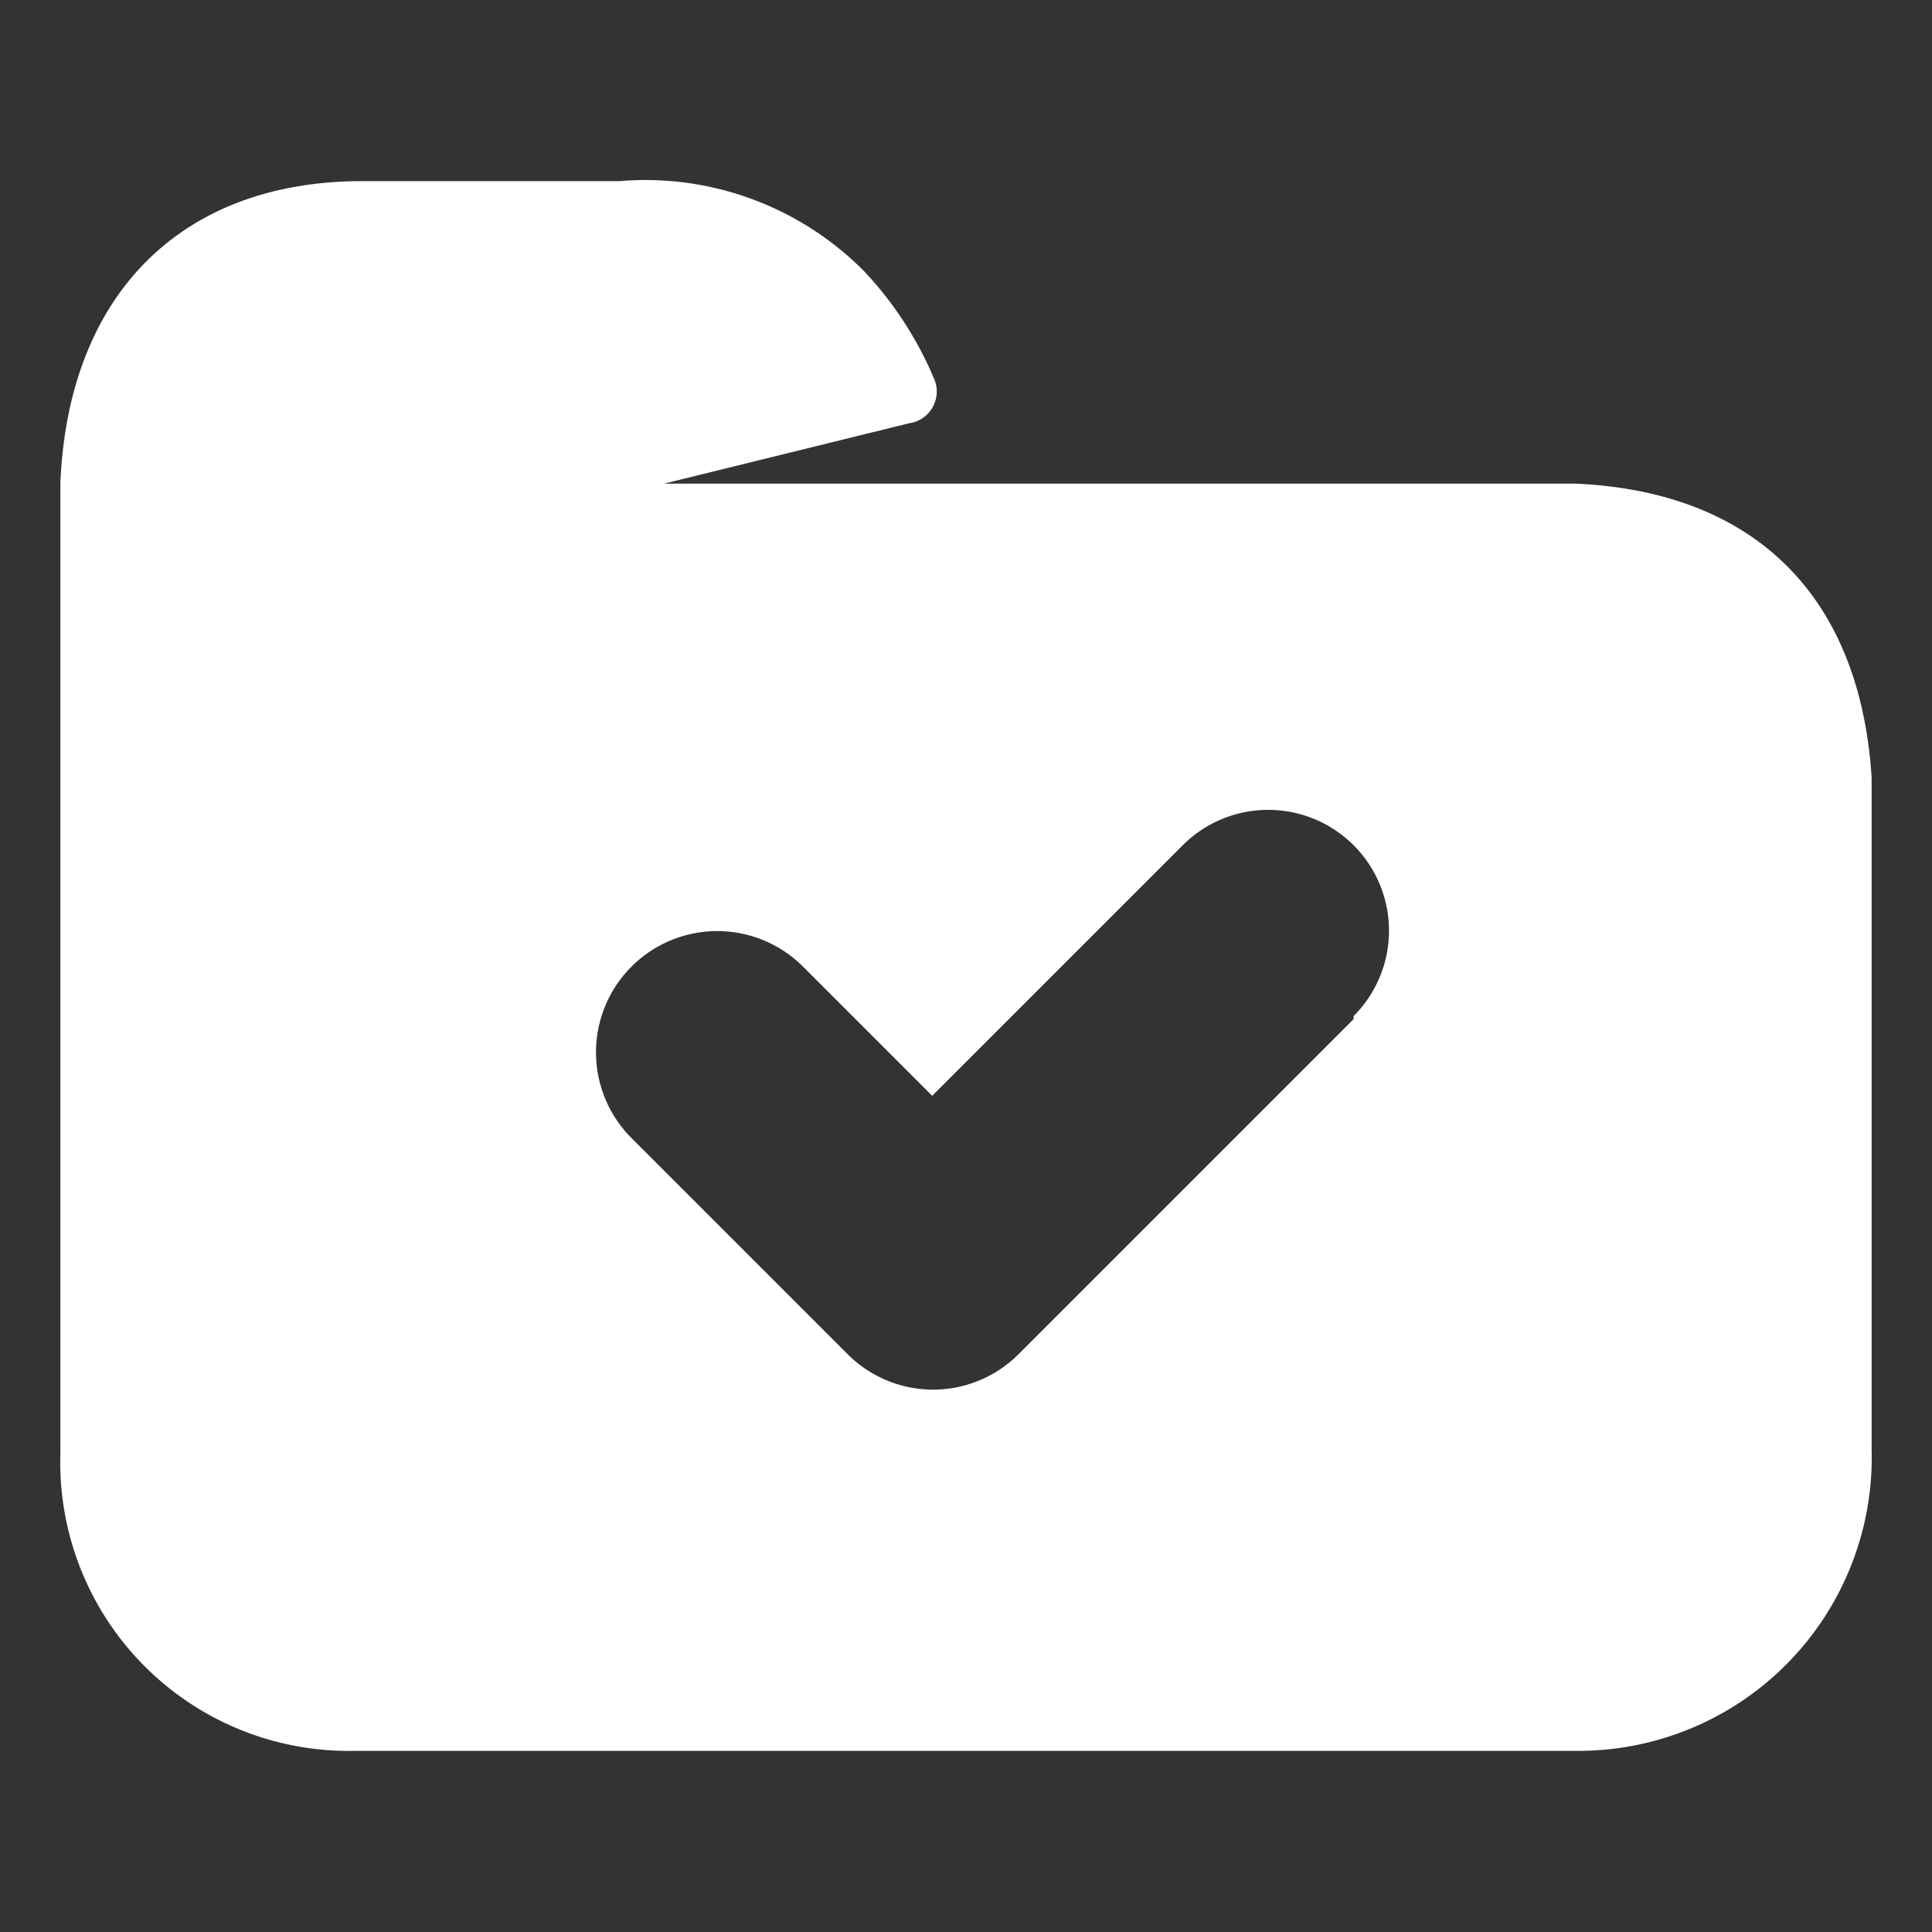 <?xml version="1.0" ?><svg data-name="Layer 1" id="Layer_1" viewBox="0 0 32 32" xmlns="http://www.w3.org/2000/svg"><rect x="0" y="0" width="32" height="32" fill="#333333" stroke="none"/><defs><style>.cls-1{fill:#ffffff;}</style></defs><title/><path class="cls-1" d="M31,12.88c-.19-3-1.93-4.74-4.91-4.87H11l4.06-1a.53.53,0,0,0,.41-.74A6,6,0,0,0,14.32,4.5,5.1,5.1,0,0,0,10.26,3H6C3,3,1.13,4.88,1,8V24.08A4.78,4.78,0,0,0,5.87,29H26.13A4.86,4.86,0,0,0,31,24V13S31,12.92,31,12.88Zm-8.58,4-5.55,5.55a2,2,0,0,1-2.83,0l-3.57-3.57A2,2,0,0,1,13.29,16l2.15,2.15L19.59,14a2,2,0,0,1,2.83,2.83Z"/></svg>